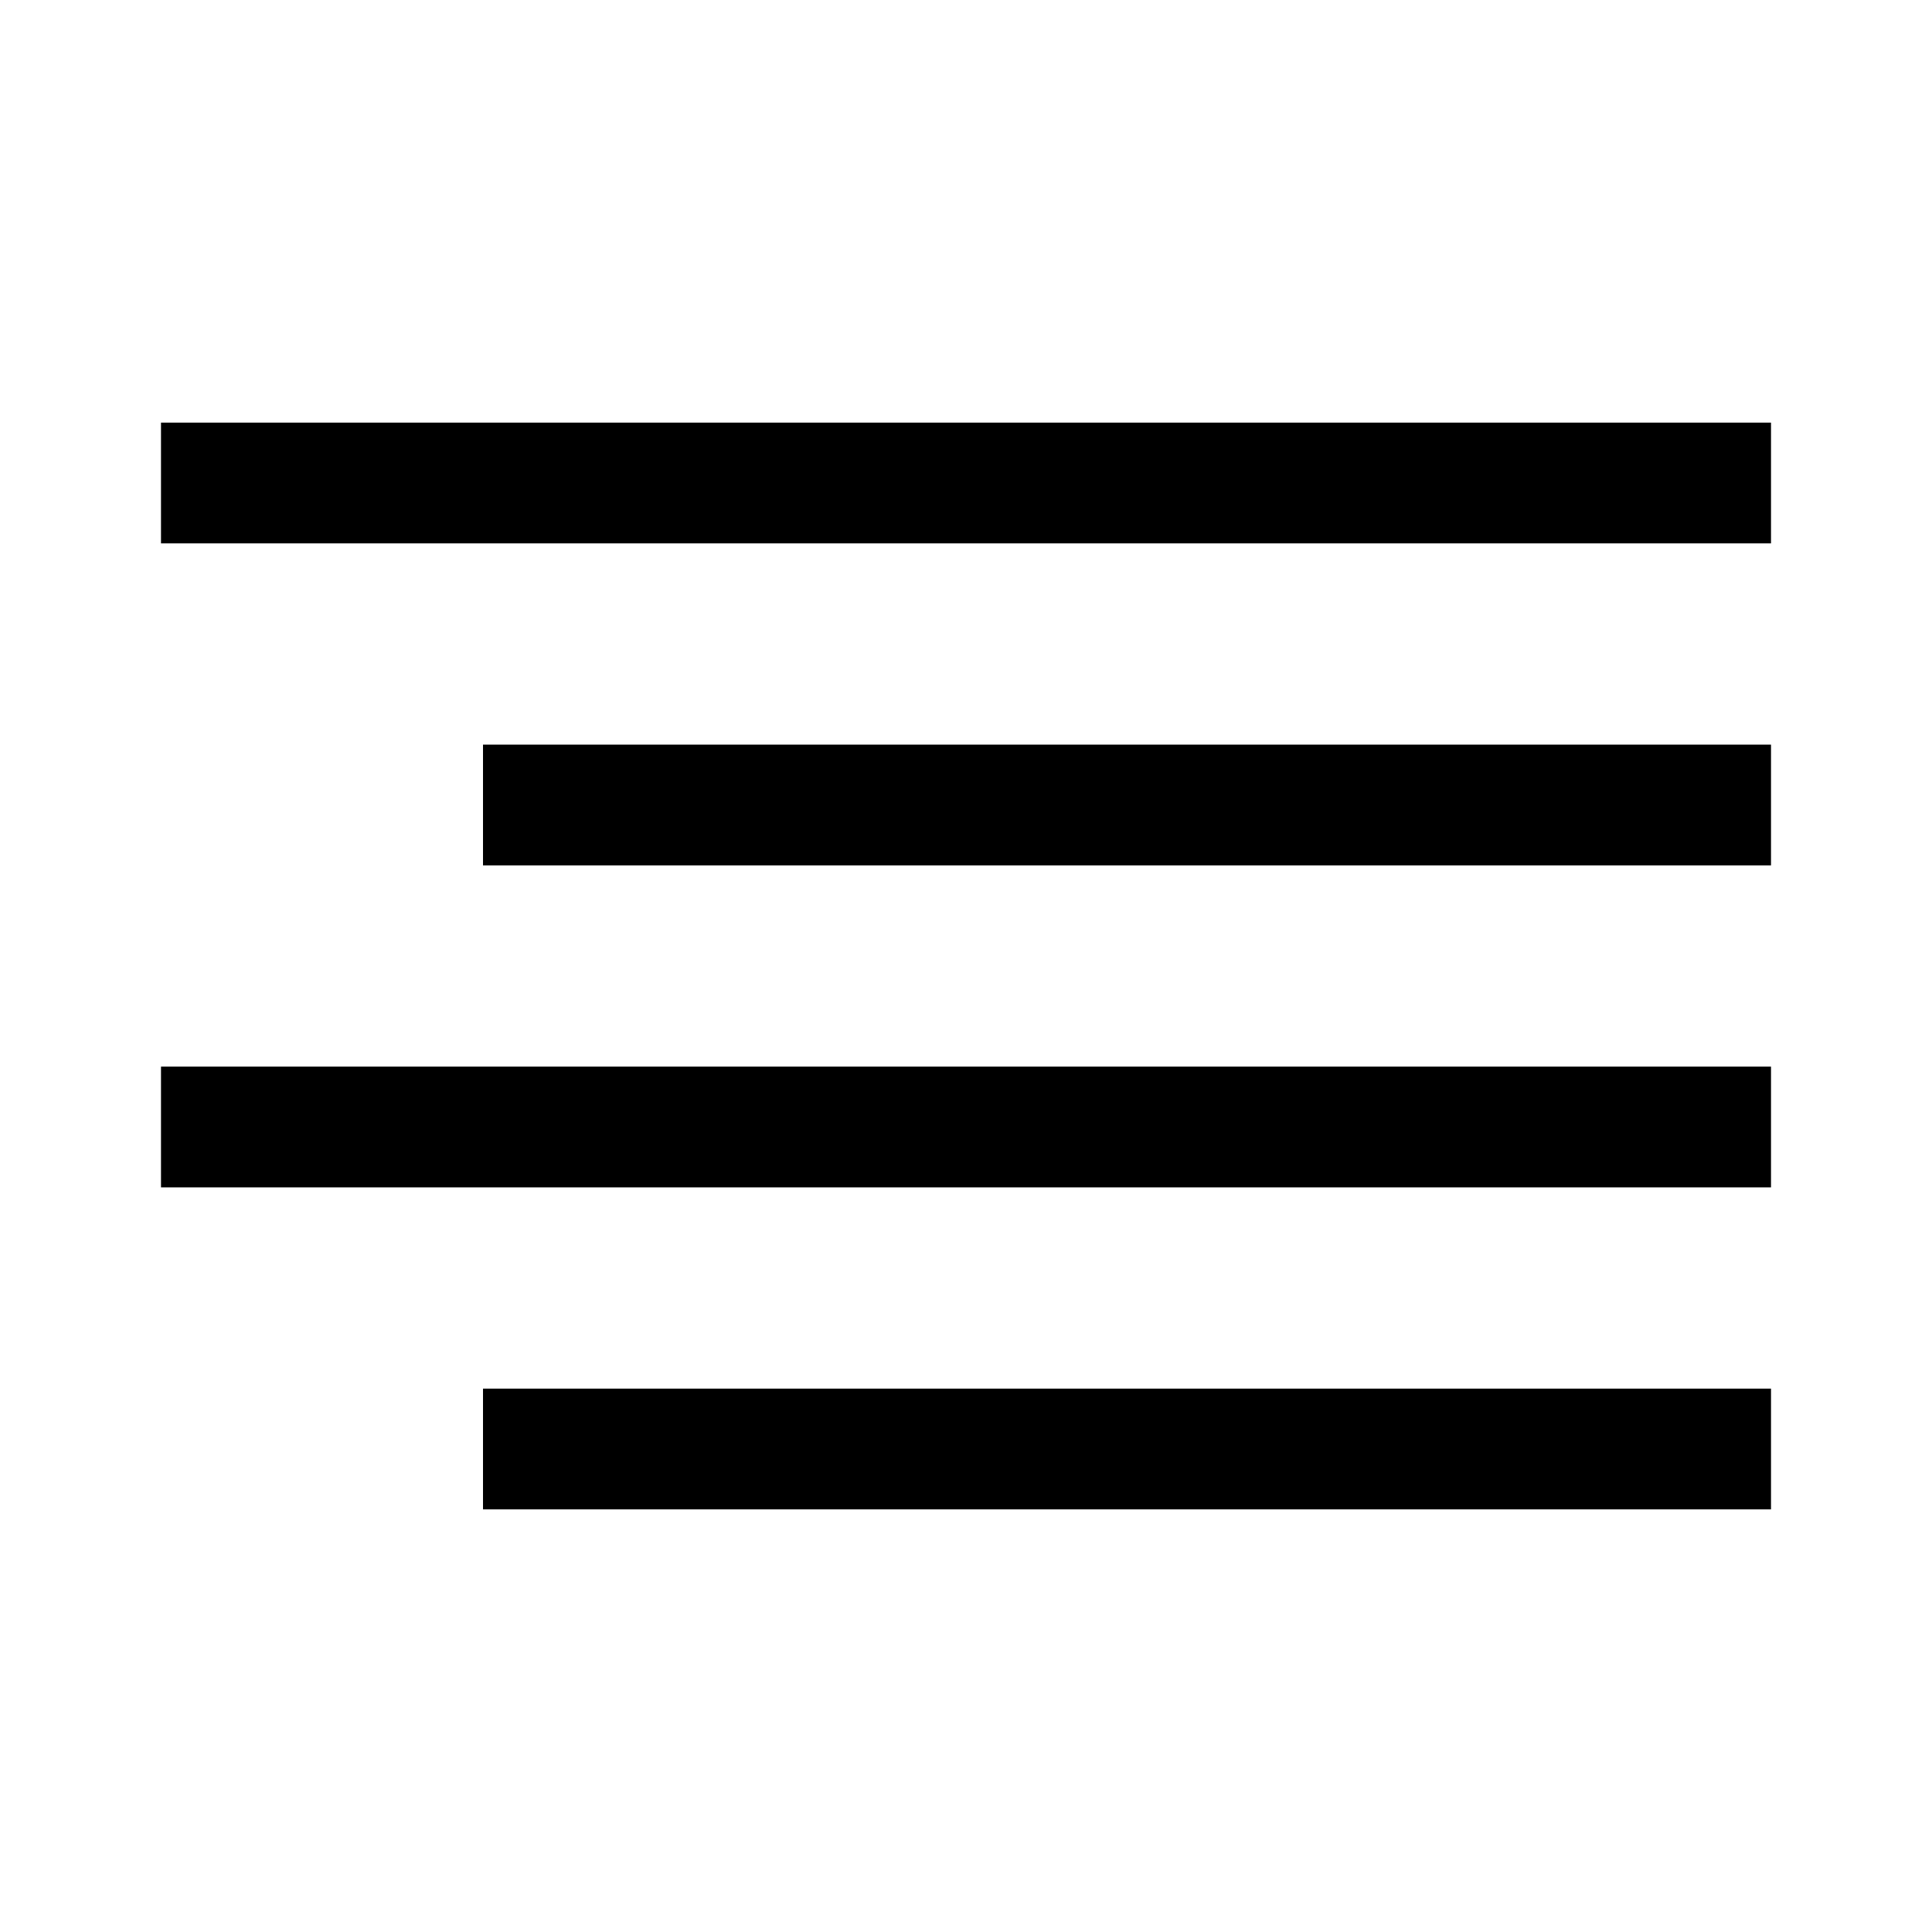 <svg width="24" height="24" viewBox="0 0 24 24" fill="none" xmlns="http://www.w3.org/2000/svg">
<path fill-rule="evenodd" clip-rule="evenodd" d="M22 6.75H2V5.25H22V6.75Z" fill="black"/>
<path fill-rule="evenodd" clip-rule="evenodd" d="M22 10.75H6V9.25H22V10.75Z" fill="black"/>
<path fill-rule="evenodd" clip-rule="evenodd" d="M22 14.75H2V13.25H22V14.75Z" fill="black"/>
<path fill-rule="evenodd" clip-rule="evenodd" d="M22 18.75H6V17.25H22V18.75Z" fill="black"/>
</svg>
